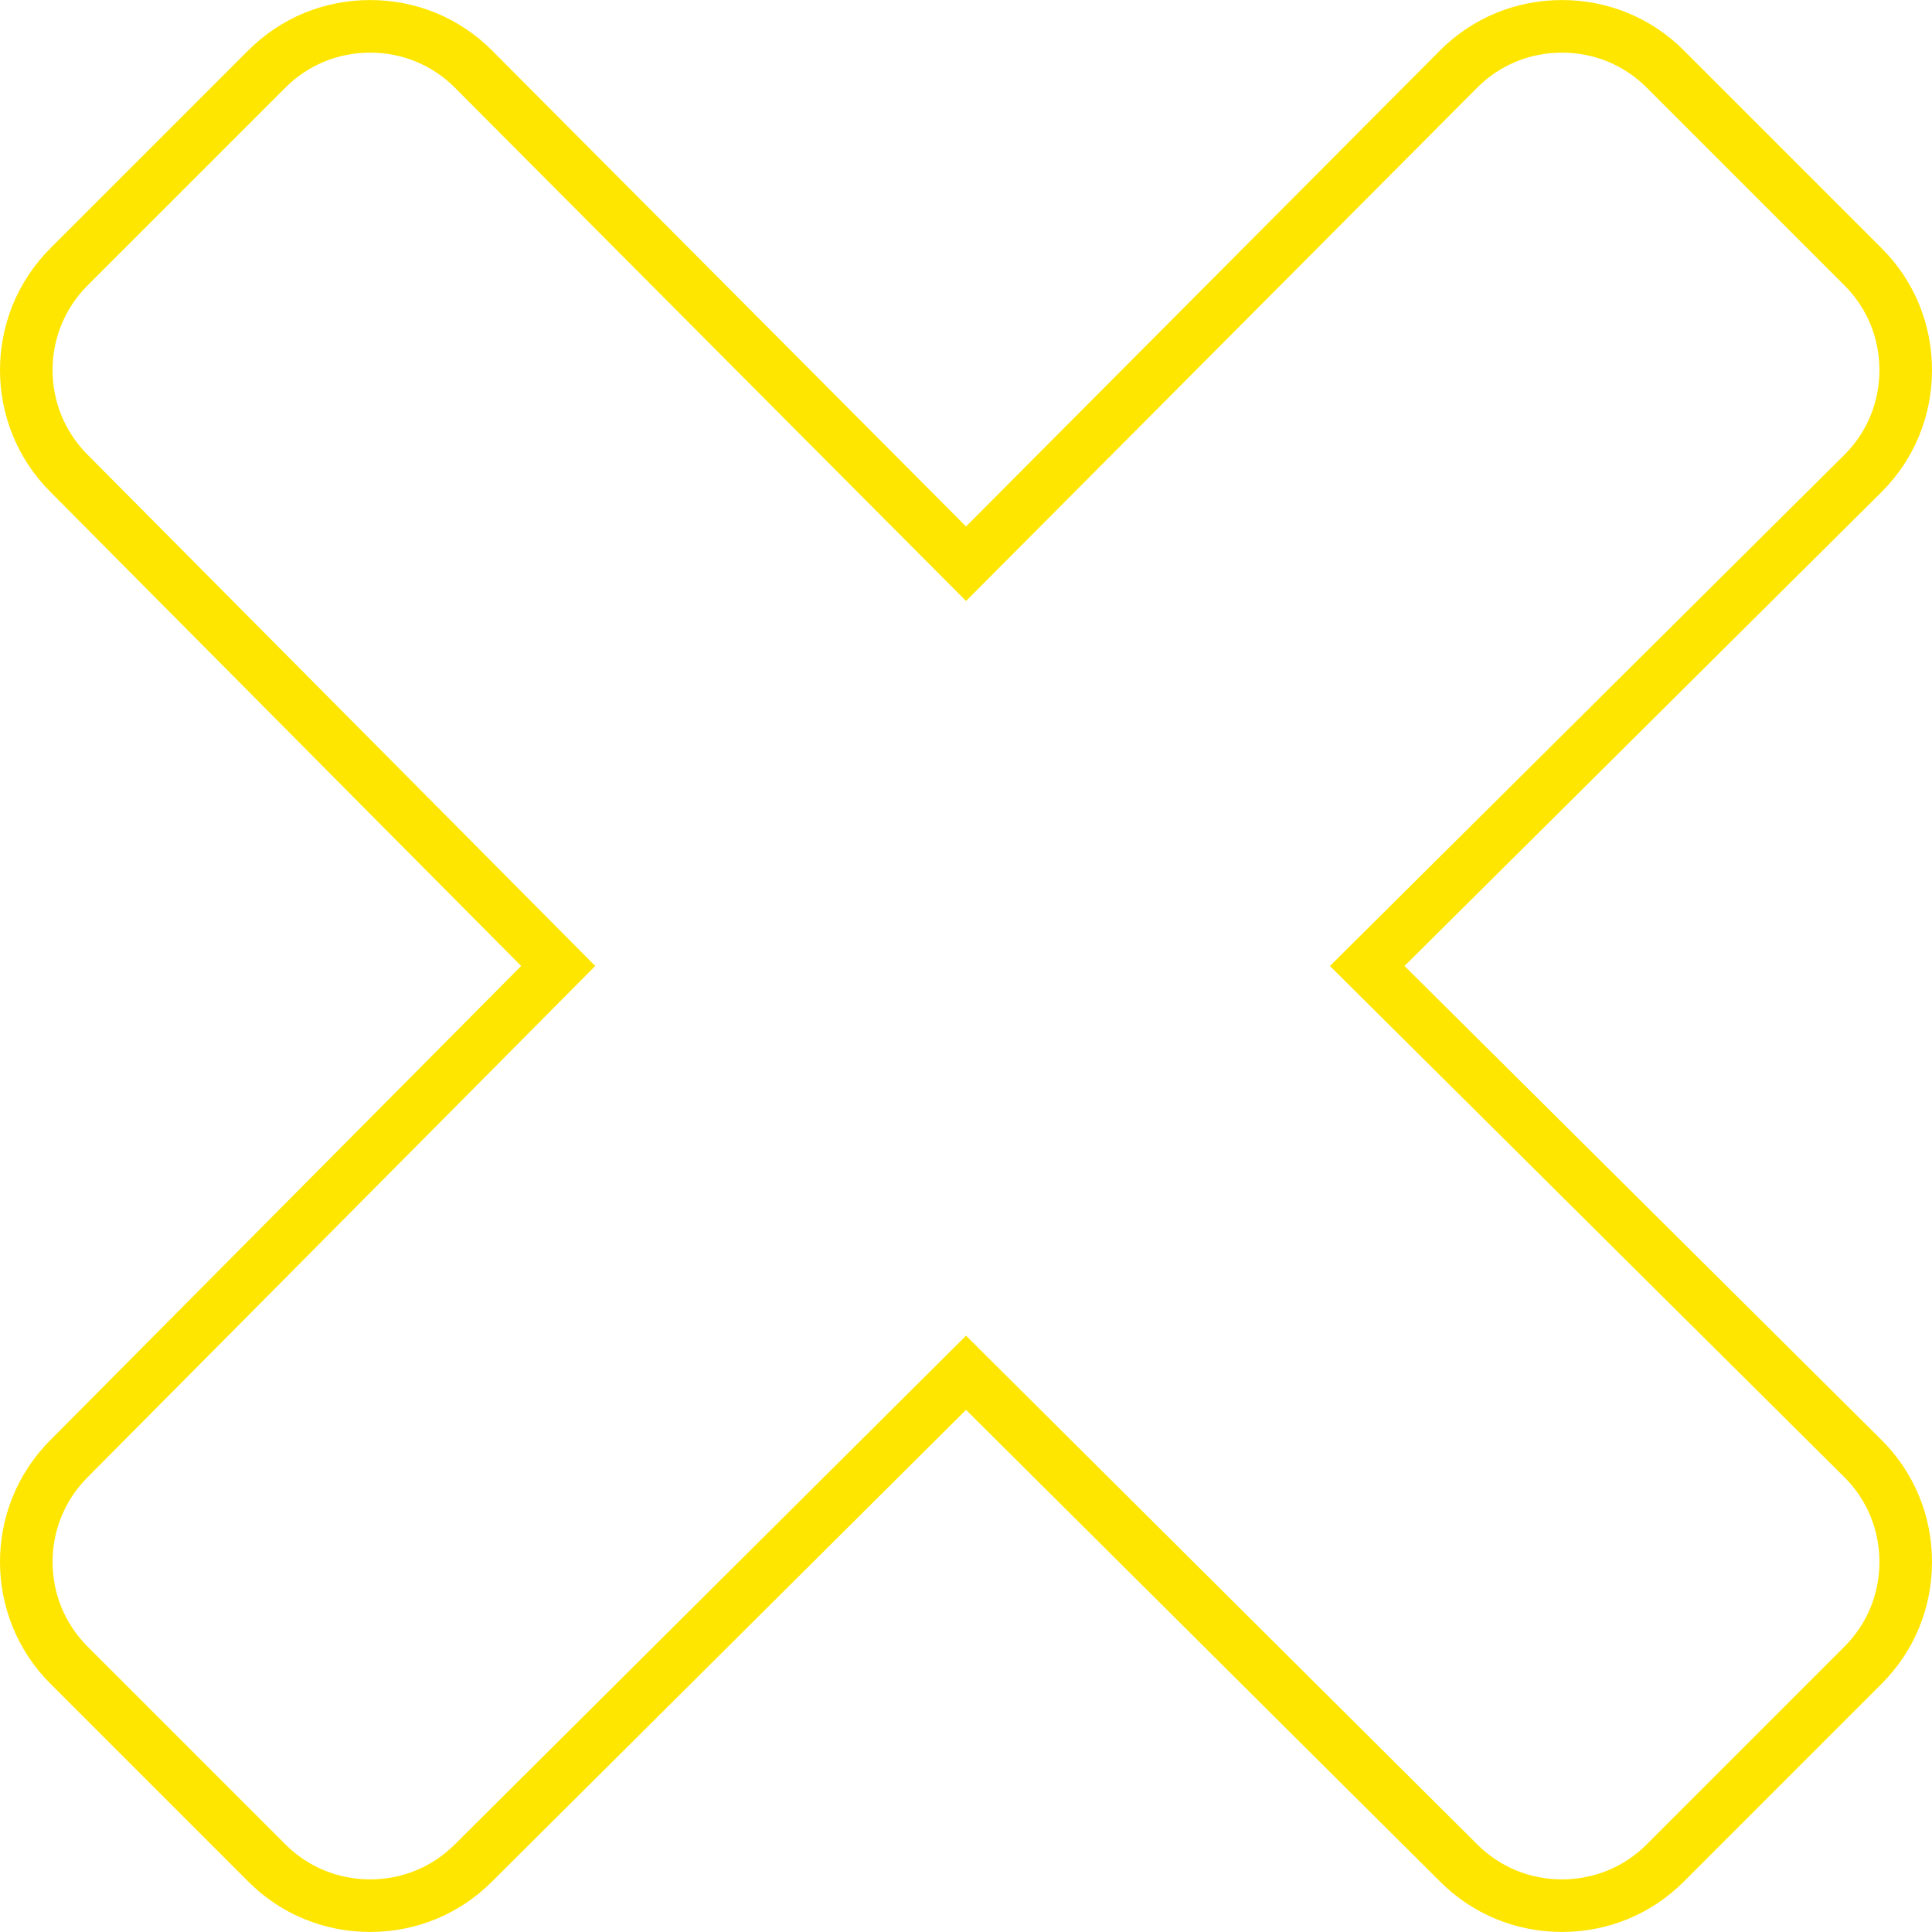 <?xml version="1.0" encoding="iso-8859-1"?>
<!-- Generator: Adobe Illustrator 16.0.0, SVG Export Plug-In . SVG Version: 6.00 Build 0)  -->
<!DOCTYPE svg PUBLIC "-//W3C//DTD SVG 1.1//EN" "http://www.w3.org/Graphics/SVG/1.1/DTD/svg11.dtd">
<svg version="1.1" id="Capa_1" xmlns="http://www.w3.org/2000/svg" xmlns:xlink="http://www.w3.org/1999/xlink" x="0px" y="0px"
	 width="556.43px" height="556.43px" viewBox="0 0 556.43 556.43" style="enable-background:new 0 0 556.43 556.43;"
	 xml:space="preserve">
<g>
	<g>
		<path fill="#FFE600" d="M449.856,556.416c-13.28,0-25.736-5.141-35.071-14.473L278.227,406.049L141.655,541.955
			c-9.32,9.32-21.773,14.461-35.054,14.461s-25.734-5.141-35.067-14.475L14.5,484.91c-19.334-19.336-19.334-50.799-0.001-70.139
			l135.593-136.561L14.487,141.641C-4.83,122.323-4.833,90.857,14.5,71.516l57.035-57.025c9.332-9.335,21.786-14.477,35.067-14.477
			c13.28,0,25.735,5.142,35.067,14.478l136.557,137.142L414.773,14.498c9.347-9.345,21.802-14.484,35.081-14.484
			c13.282,0,25.739,5.142,35.074,14.478l57.024,57.023c9.335,9.336,14.477,21.791,14.477,35.072
			c0,13.281-5.143,25.735-14.479,35.068L404.512,278.213l137.424,136.545c9.353,9.35,14.494,21.803,14.494,35.084
			s-5.143,25.734-14.479,35.068l-57.021,57.031C475.593,551.275,463.138,556.416,449.856,556.416z M278.227,384.686l147.253,146.537
			c6.487,6.486,15.141,10.051,24.377,10.051c9.237,0,17.891-3.564,24.366-10.039l57.021-57.031
			c6.477-6.475,10.042-15.125,10.042-24.359c0-9.236-3.565-17.887-10.04-24.359L383.027,278.213l148.234-147.284
			c6.458-6.457,10.024-15.107,10.024-24.343s-3.566-17.889-10.041-24.364l-57.024-57.023c-6.476-6.476-15.128-10.042-24.366-10.042
			c-9.235,0-17.888,3.566-24.363,10.039l-147.265,147.9L130.949,25.188c-6.462-6.464-15.112-10.03-24.348-10.03
			c-9.235,0-17.886,3.565-24.359,10.041L25.208,82.223c-13.429,13.435-13.428,35.294,0.005,48.728l146.22,147.262L25.228,425.459
			c-13.449,13.453-13.449,35.312-0.019,48.744l57.033,57.031c6.473,6.473,15.124,10.039,24.36,10.039
			c9.235,0,17.886-3.566,24.359-10.039L278.227,384.686z"/>
	</g>
</g>
<g>
</g>
<g>
</g>
<g>
</g>
<g>
</g>
<g>
</g>
<g>
</g>
<g>
</g>
<g>
</g>
<g>
</g>
<g>
</g>
<g>
</g>
<g>
</g>
<g>
</g>
<g>
</g>
<g>
</g>
</svg>
